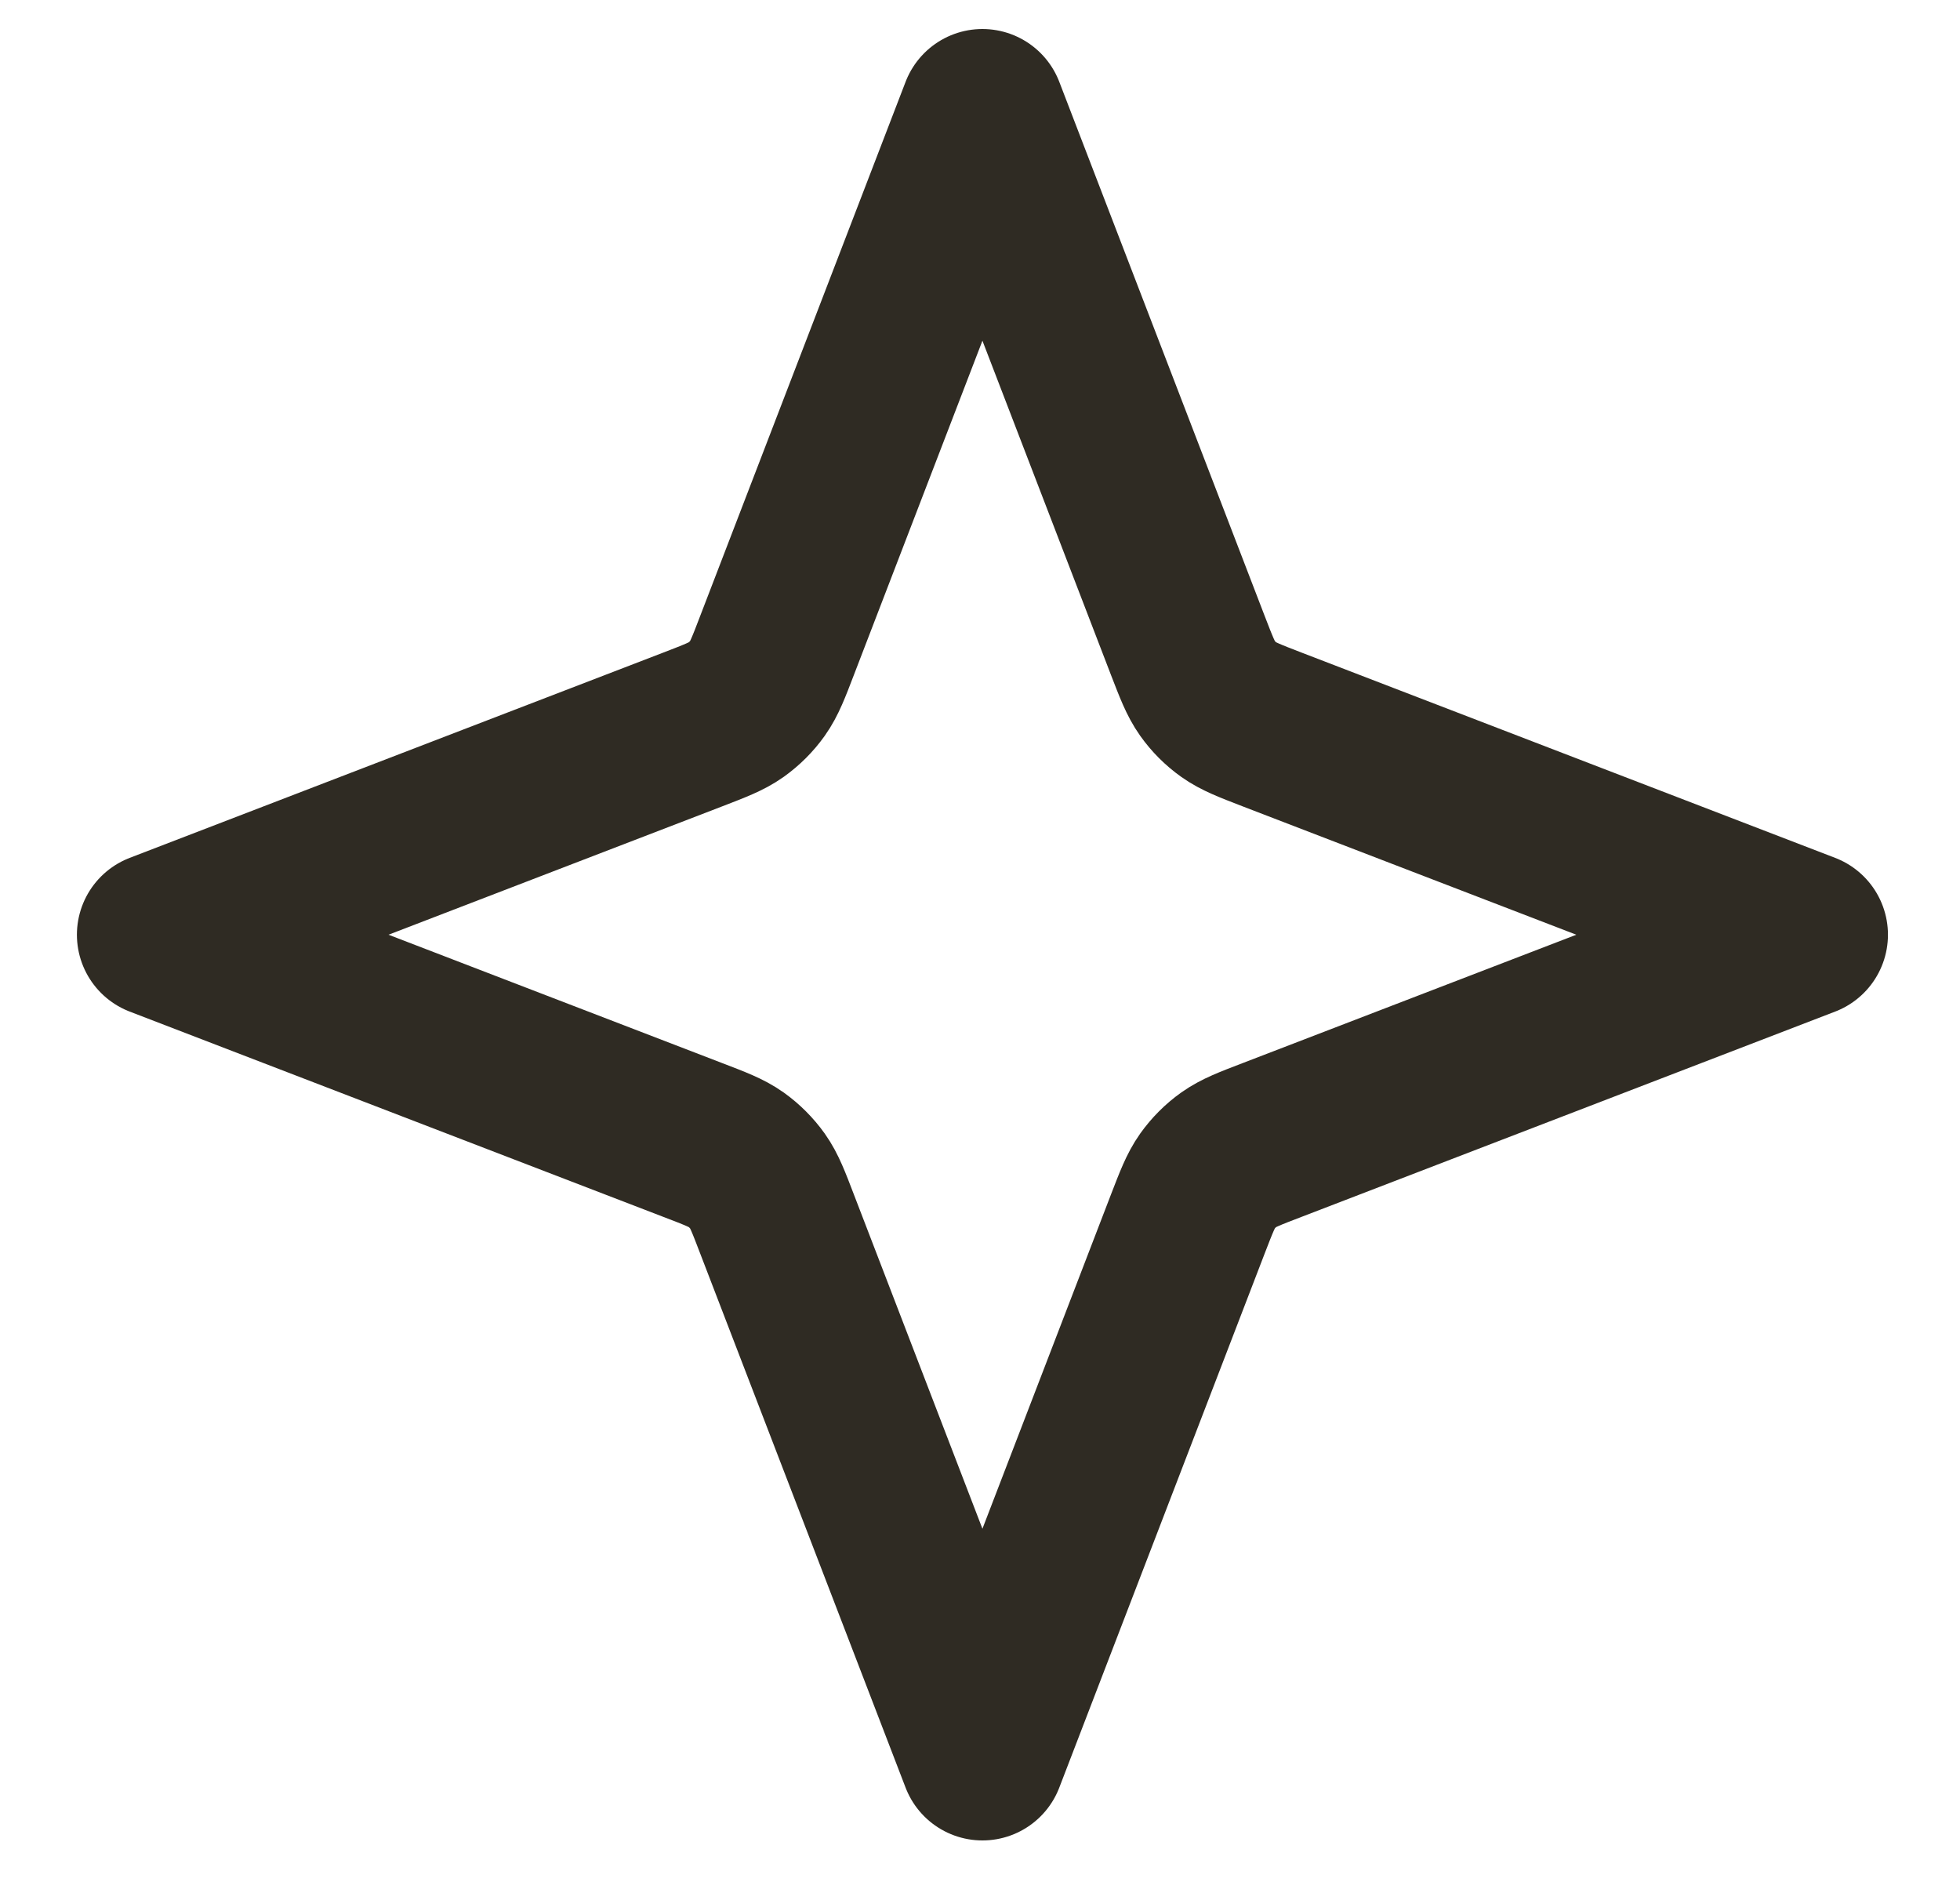 <svg width="25" height="24" viewBox="0 0 25 24" fill="none" xmlns="http://www.w3.org/2000/svg">
<path d="M12.531 1.42L15.15 8.229C15.26 8.514 15.315 8.656 15.4 8.776C15.476 8.883 15.568 8.975 15.675 9.051C15.795 9.136 15.937 9.191 16.222 9.301L23.031 11.92L16.222 14.539C15.937 14.648 15.795 14.703 15.675 14.788C15.568 14.864 15.476 14.957 15.4 15.063C15.315 15.183 15.26 15.326 15.15 15.611L12.531 22.42L9.912 15.611C9.803 15.326 9.748 15.183 9.663 15.063C9.587 14.957 9.494 14.864 9.388 14.788C9.268 14.703 9.125 14.648 8.84 14.539L2.031 11.92L8.84 9.301C9.125 9.191 9.268 9.136 9.388 9.051C9.494 8.975 9.587 8.883 9.663 8.776C9.748 8.656 9.803 8.514 9.912 8.229L12.531 1.42Z" stroke="#2F2B23" stroke-width="2.1" stroke-linecap="square" stroke-linejoin="round"/>
</svg>
